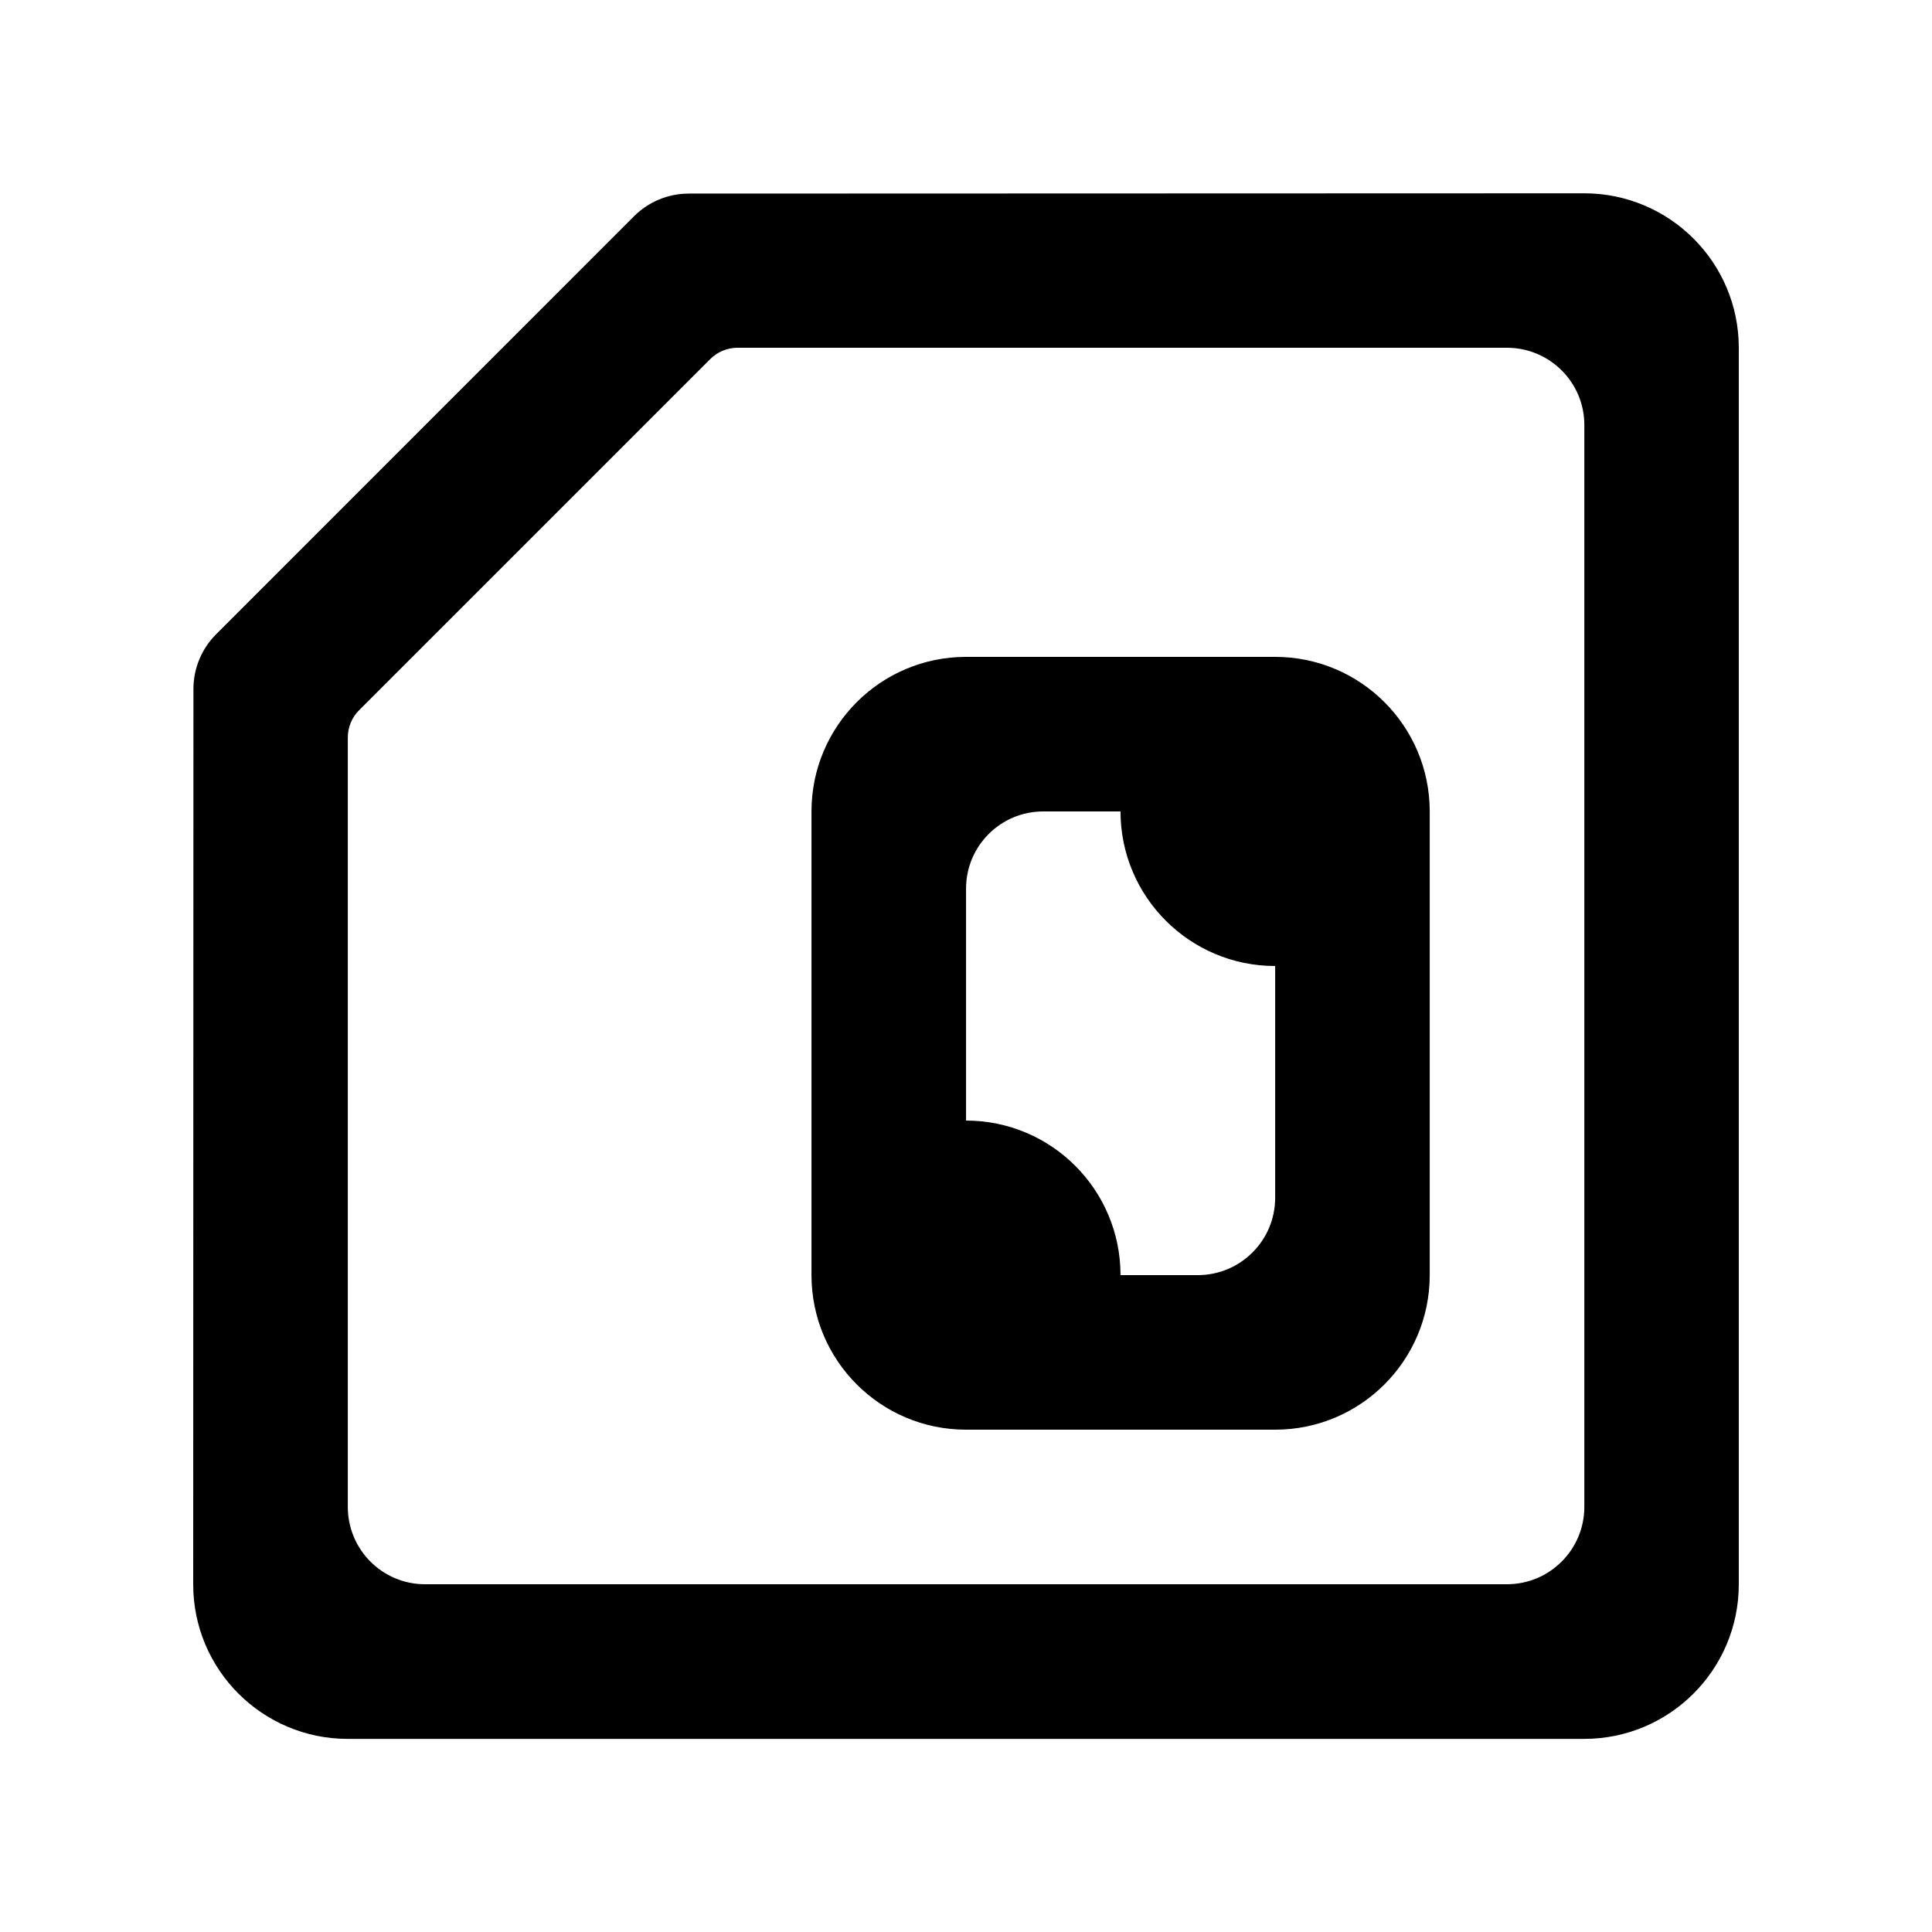 <!-- Generated by IcoMoon.io -->
<svg version="1.1" xmlns="http://www.w3.org/2000/svg" width="40" height="40" viewBox="0 0 40 40">
<title>mp-sim_card-</title>
<path d="M23.199 26.4v0c0-1.768-1.432-3.2-3.2-3.2l0.002-0.002v-4.8c0-0.883 0.715-1.598 1.598-1.598h1.6c0 1.766 1.434 3.2 3.2 3.2l0.002-0.002v4.8c0 0.885-0.718 1.602-1.602 1.602h-1.6zM29.601 16.8c0-1.768-1.434-3.2-3.2-3.2h-6.4c-1.768 0-3.2 1.432-3.2 3.2v9.6c0 1.768 1.432 3.2 3.2 3.2h6.4c1.766 0 3.2-1.432 3.2-3.2v-9.6zM31.199 32.8h-22.4c-0.883 0-1.598-0.717-1.598-1.602v-15.928c0-0.213 0.083-0.416 0.234-0.566l7.27-7.27c0.15-0.15 0.354-0.234 0.565-0.234h15.93c0.883 0 1.602 0.715 1.602 1.598v22.4c0 0.885-0.718 1.602-1.602 1.602v0zM13.13 4.474l-8.656 8.658c-0.299 0.299-0.469 0.706-0.469 1.13l-0.005 18.538c-0.002 1.768 1.432 3.202 3.2 3.202h25.598c1.768 0 3.202-1.434 3.202-3.202v-25.598c0-1.768-1.434-3.2-3.202-3.2l-18.538 0.006c-0.424 0-0.83 0.168-1.131 0.467v0z"></path>
</svg>
